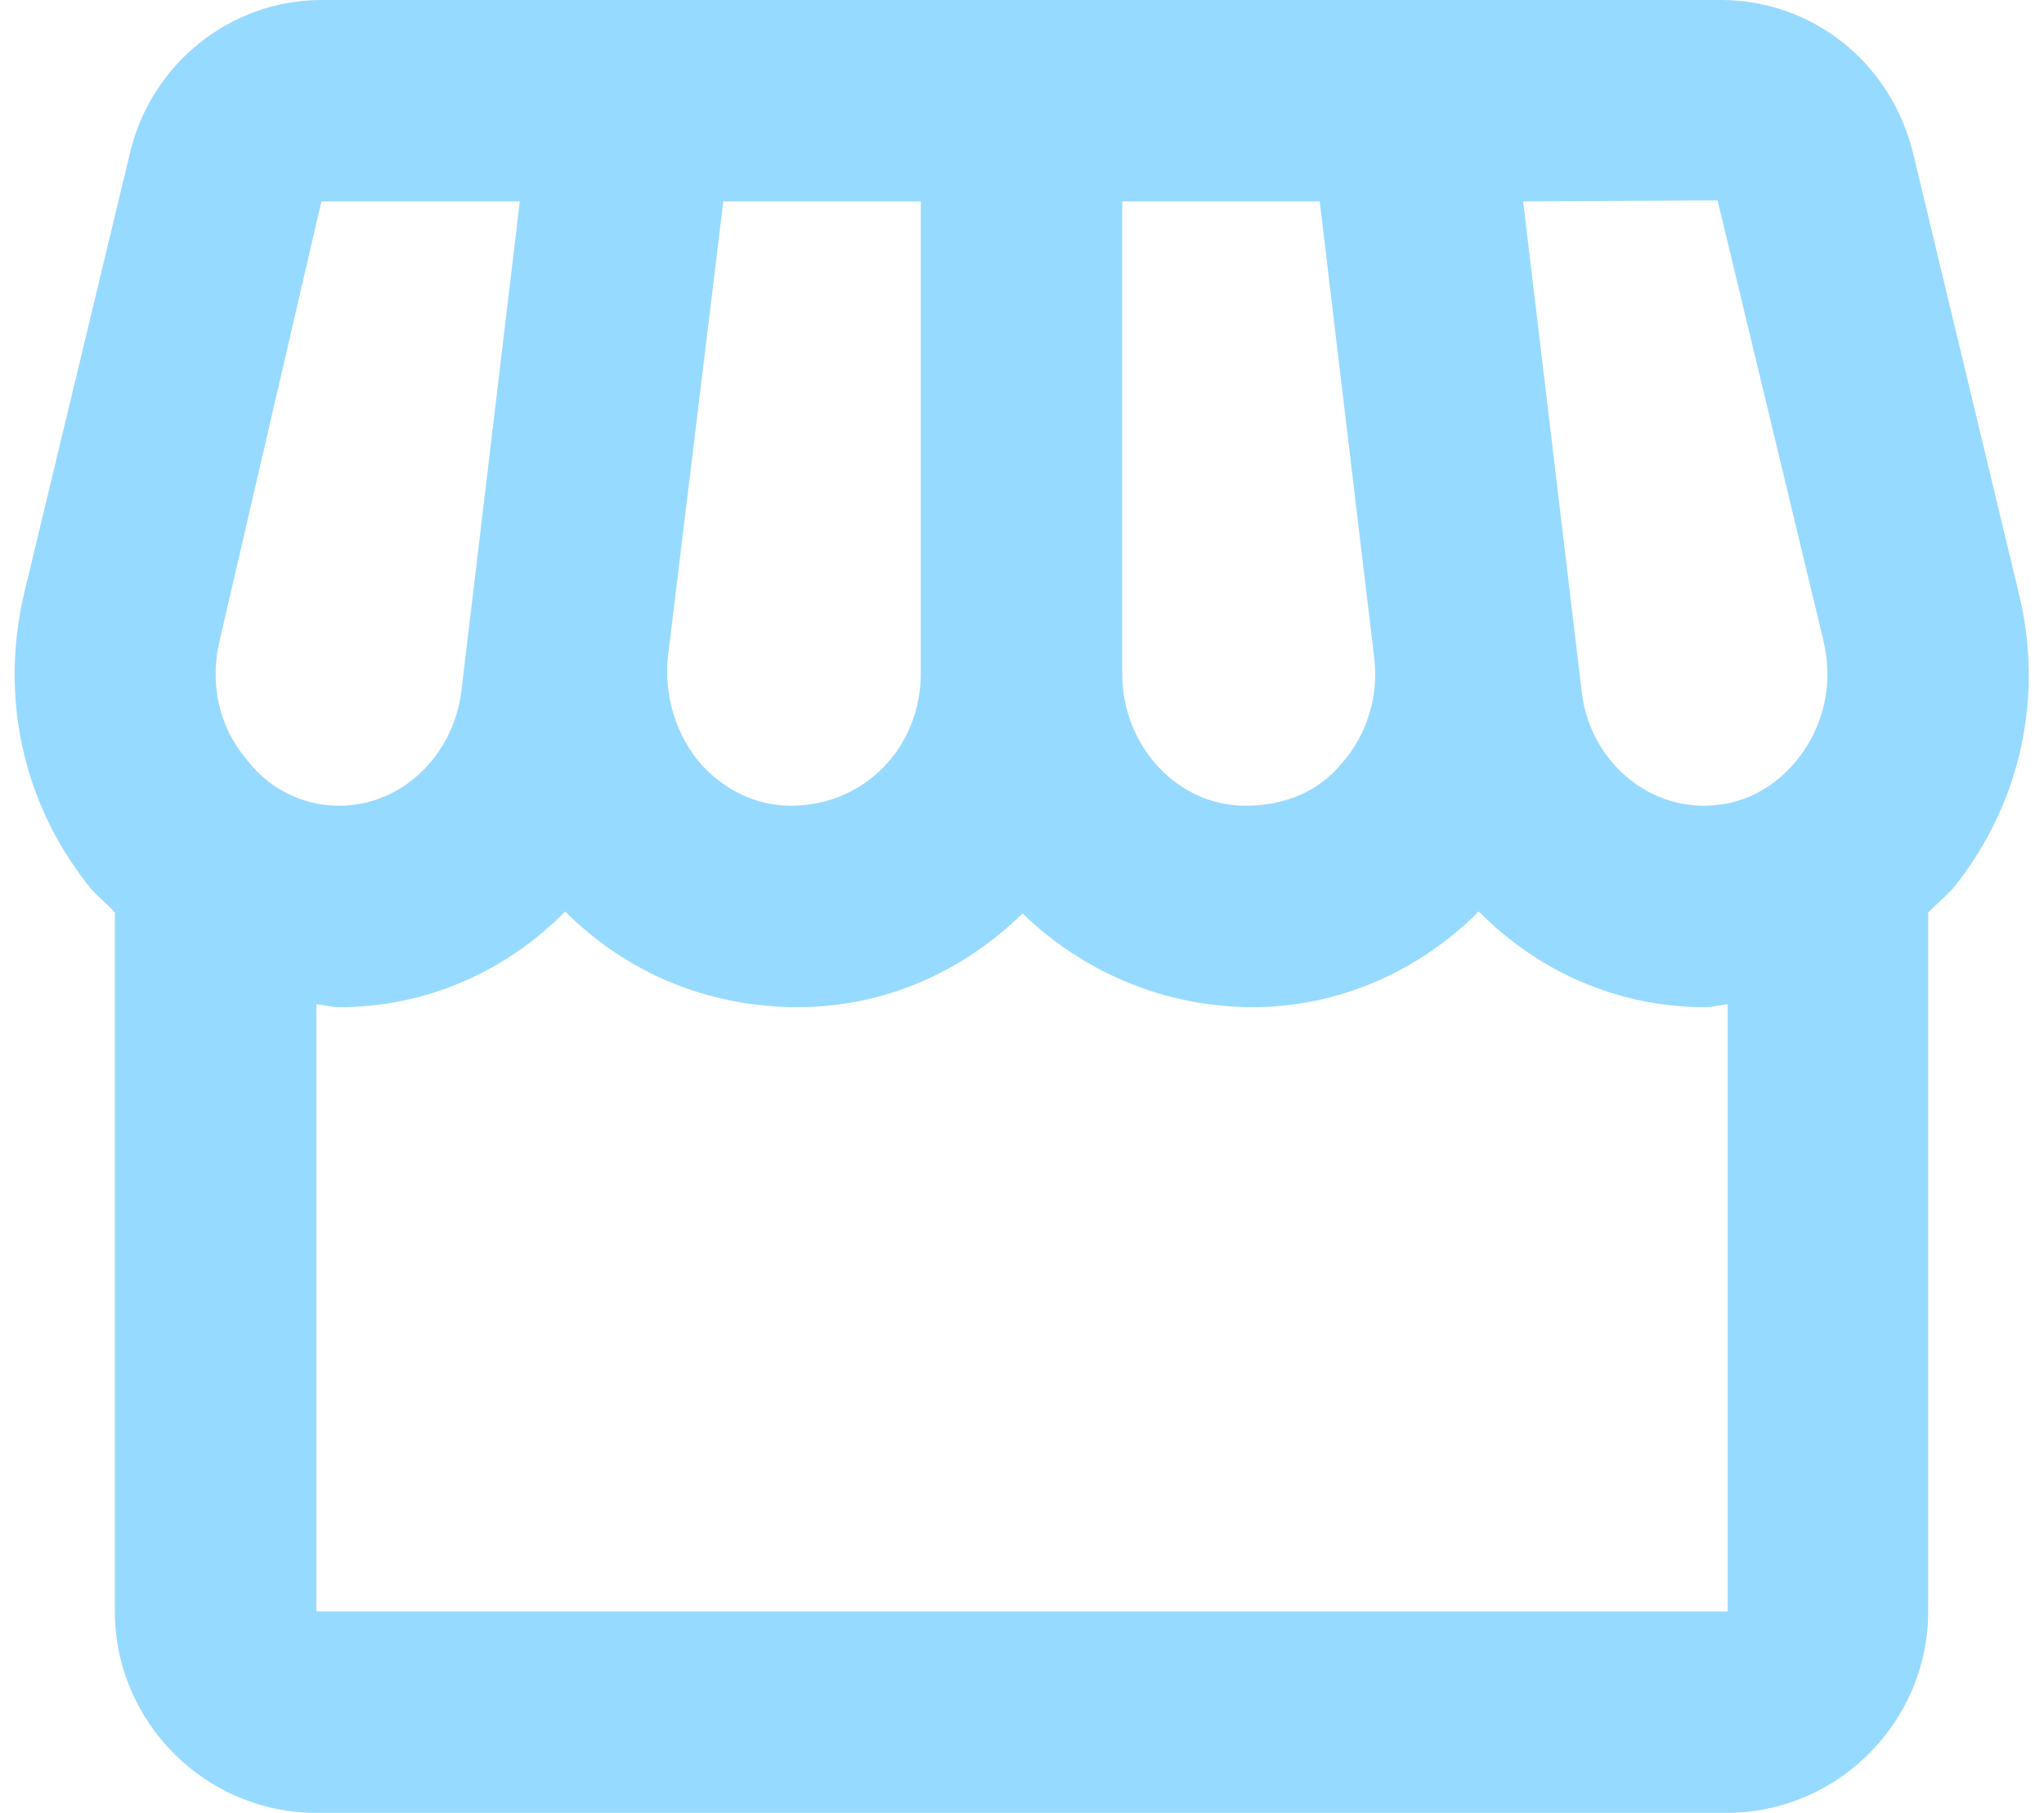 <?xml version="1.0" encoding="UTF-8" standalone="no"?>
<!DOCTYPE svg PUBLIC "-//W3C//DTD SVG 1.1//EN" "http://www.w3.org/Graphics/SVG/1.1/DTD/svg11.dtd">
<svg xmlns="http://www.w3.org/2000/svg" xmlns:xlink="http://www.w3.org/1999/xlink" version="1.1" width="38.044pt" height="33.75pt" viewBox="0 0 38.044 33.75">
<g enable-background="new">
<path transform="matrix(1,0,0,-1,.273,33.75)" d="M 37.302 22.706 L 35.334 30.9 C 34.921 32.587 33.459 33.75 31.752 33.75 L 5.709 33.75 C 4.021 33.75 2.54 32.569 2.146 30.9 L .177 22.706 C -.273 20.794 .14 18.844 1.34 17.306 C 1.49 17.1 1.696 16.95 1.865 16.762 L 1.865 3.75 C 1.865 1.688 3.552 0 5.615 0 L 31.865 0 C 33.927 0 35.615 1.688 35.615 3.75 L 35.615 16.762 C 35.784 16.931 35.99 17.1 36.14 17.288 C 37.34 18.825 37.771 20.794 37.302 22.706 Z M 31.696 30.019 L 33.665 21.825 C 33.852 21.038 33.684 20.25 33.196 19.631 C 32.934 19.294 32.371 18.75 31.434 18.75 C 30.29 18.75 29.296 19.669 29.165 20.887 L 28.077 30 L 31.696 30.019 Z M 20.615 30 L 24.29 30 L 25.302 21.525 C 25.396 20.794 25.171 20.062 24.684 19.519 C 24.271 19.031 23.671 18.75 22.902 18.75 C 21.646 18.75 20.615 19.856 20.615 21.206 L 20.615 30 Z M 12.159 21.525 L 13.19 30 L 16.865 30 L 16.865 21.206 C 16.865 19.856 15.834 18.75 14.446 18.75 C 13.809 18.75 13.227 19.031 12.777 19.519 C 12.309 20.062 12.084 20.794 12.159 21.525 Z M 3.815 21.825 L 5.709 30 L 9.402 30 L 8.315 20.887 C 8.165 19.669 7.19 18.75 6.046 18.75 C 5.127 18.75 4.546 19.294 4.302 19.631 C 3.796 20.231 3.627 21.038 3.815 21.825 Z M 5.615 3.75 L 5.615 15.056 C 5.765 15.037 5.896 15 6.046 15 C 7.677 15 9.159 15.675 10.246 16.781 C 11.371 15.656 12.871 15 14.577 15 C 16.209 15 17.671 15.675 18.759 16.744 C 19.865 15.675 21.365 15 23.052 15 C 24.627 15 26.127 15.656 27.252 16.781 C 28.34 15.675 29.821 15 31.452 15 C 31.602 15 31.734 15.037 31.884 15.056 L 31.884 3.75 L 5.615 3.75 Z " fill="#97daff"/>
</g>
</svg>
